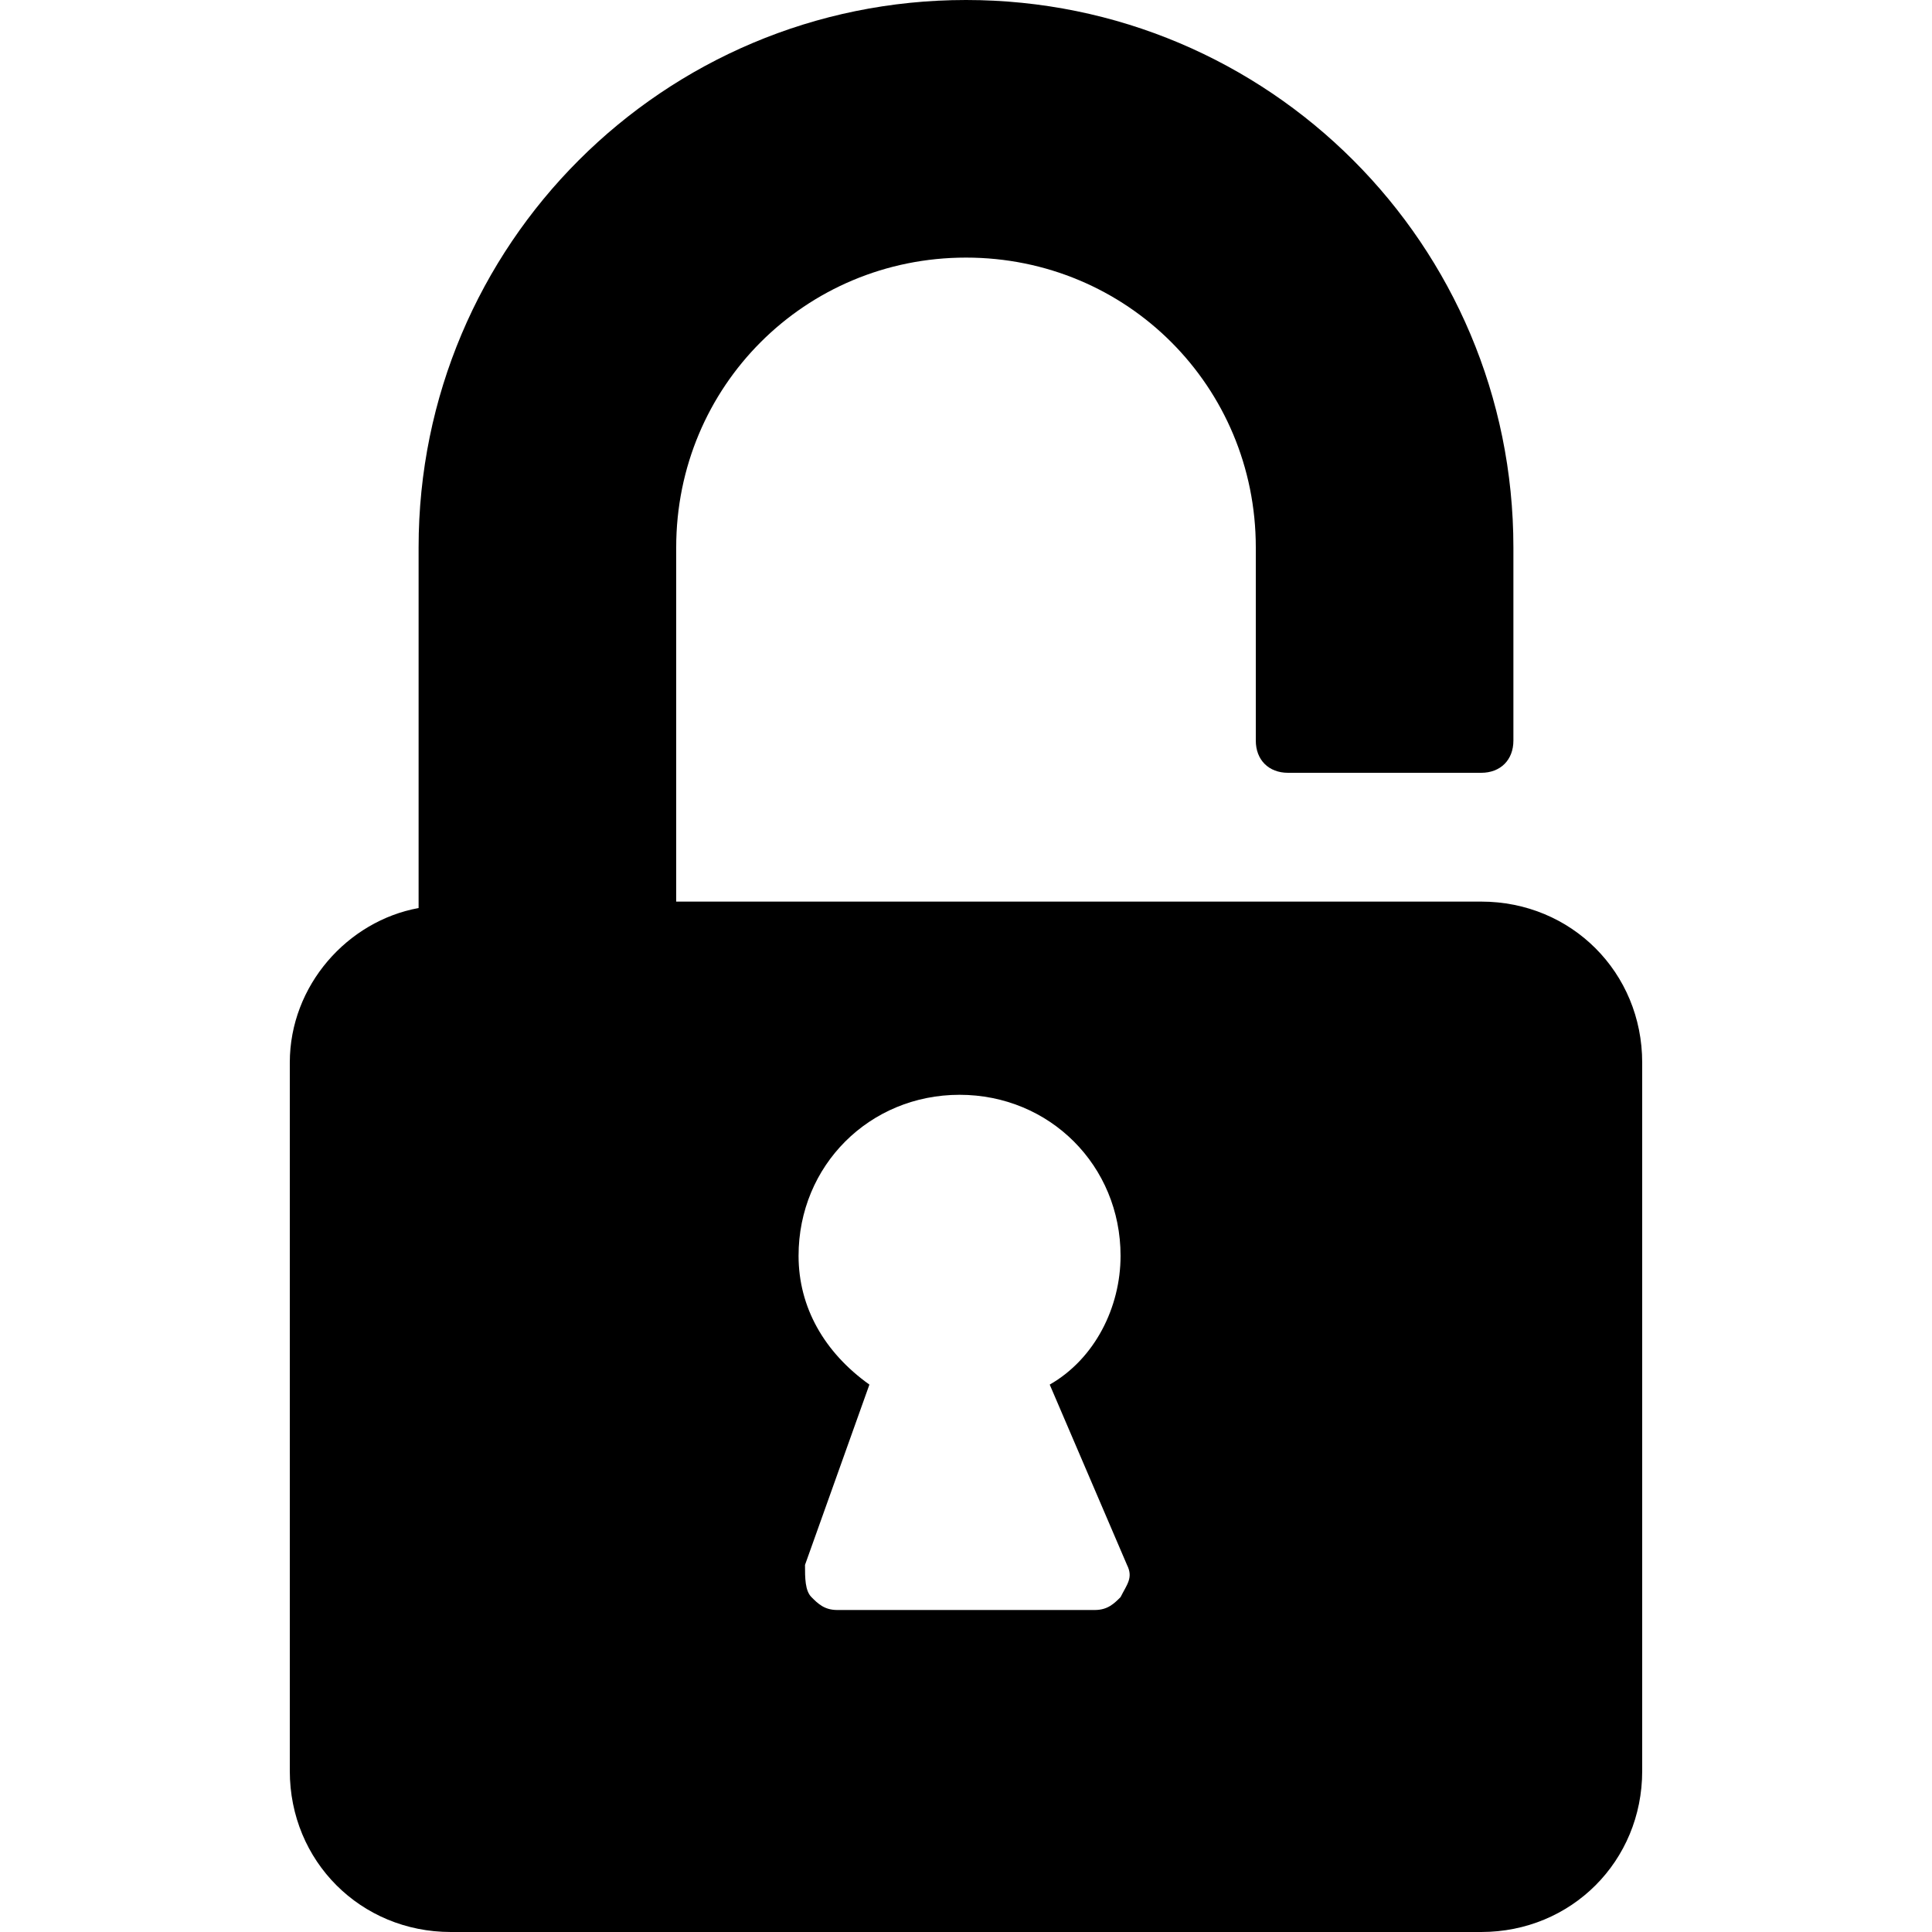 <?xml version="1.0" encoding="utf-8"?>
<!-- Generator: Adobe Illustrator 19.0.0, SVG Export Plug-In . SVG Version: 6.00 Build 0)  -->
<svg version="1.1" id="Layer_1" xmlns="http://www.w3.org/2000/svg" xmlns:xlink="http://www.w3.org/1999/xlink" x="0px" y="0px"
	 viewBox="0 0 30 30" style="enable-background:new 0 0 30 30;" xml:space="preserve">
<path d="M23,14H10.5V8.5C10.5,6,12.5,4,15,4s4.5,2,4.5,4.5v3c0,0.3,0.2,0.5,0.5,0.5h3c0.3,0,0.5-0.2,0.5-0.5v-3
	C23.5,3.8,19.7,0,15,0S6.5,3.8,6.5,8.5v5.6c-1.1,0.2-2,1.2-2,2.4v11C4.5,28.9,5.6,30,7,30h16c1.4,0,2.5-1.1,2.5-2.5v-11
	C25.5,15.1,24.4,14,23,14z M17.5,24.3c0.1,0.2,0,0.3-0.1,0.5C17.3,24.9,17.2,25,17,25h-4c-0.2,0-0.3-0.1-0.4-0.2
	c-0.1-0.1-0.1-0.3-0.1-0.5l1-2.8c-0.7-0.5-1.1-1.2-1.1-2c0-1.4,1.1-2.5,2.5-2.5s2.5,1.1,2.5,2.5c0,0.8-0.4,1.6-1.1,2L17.5,24.3z"/>
</svg>
